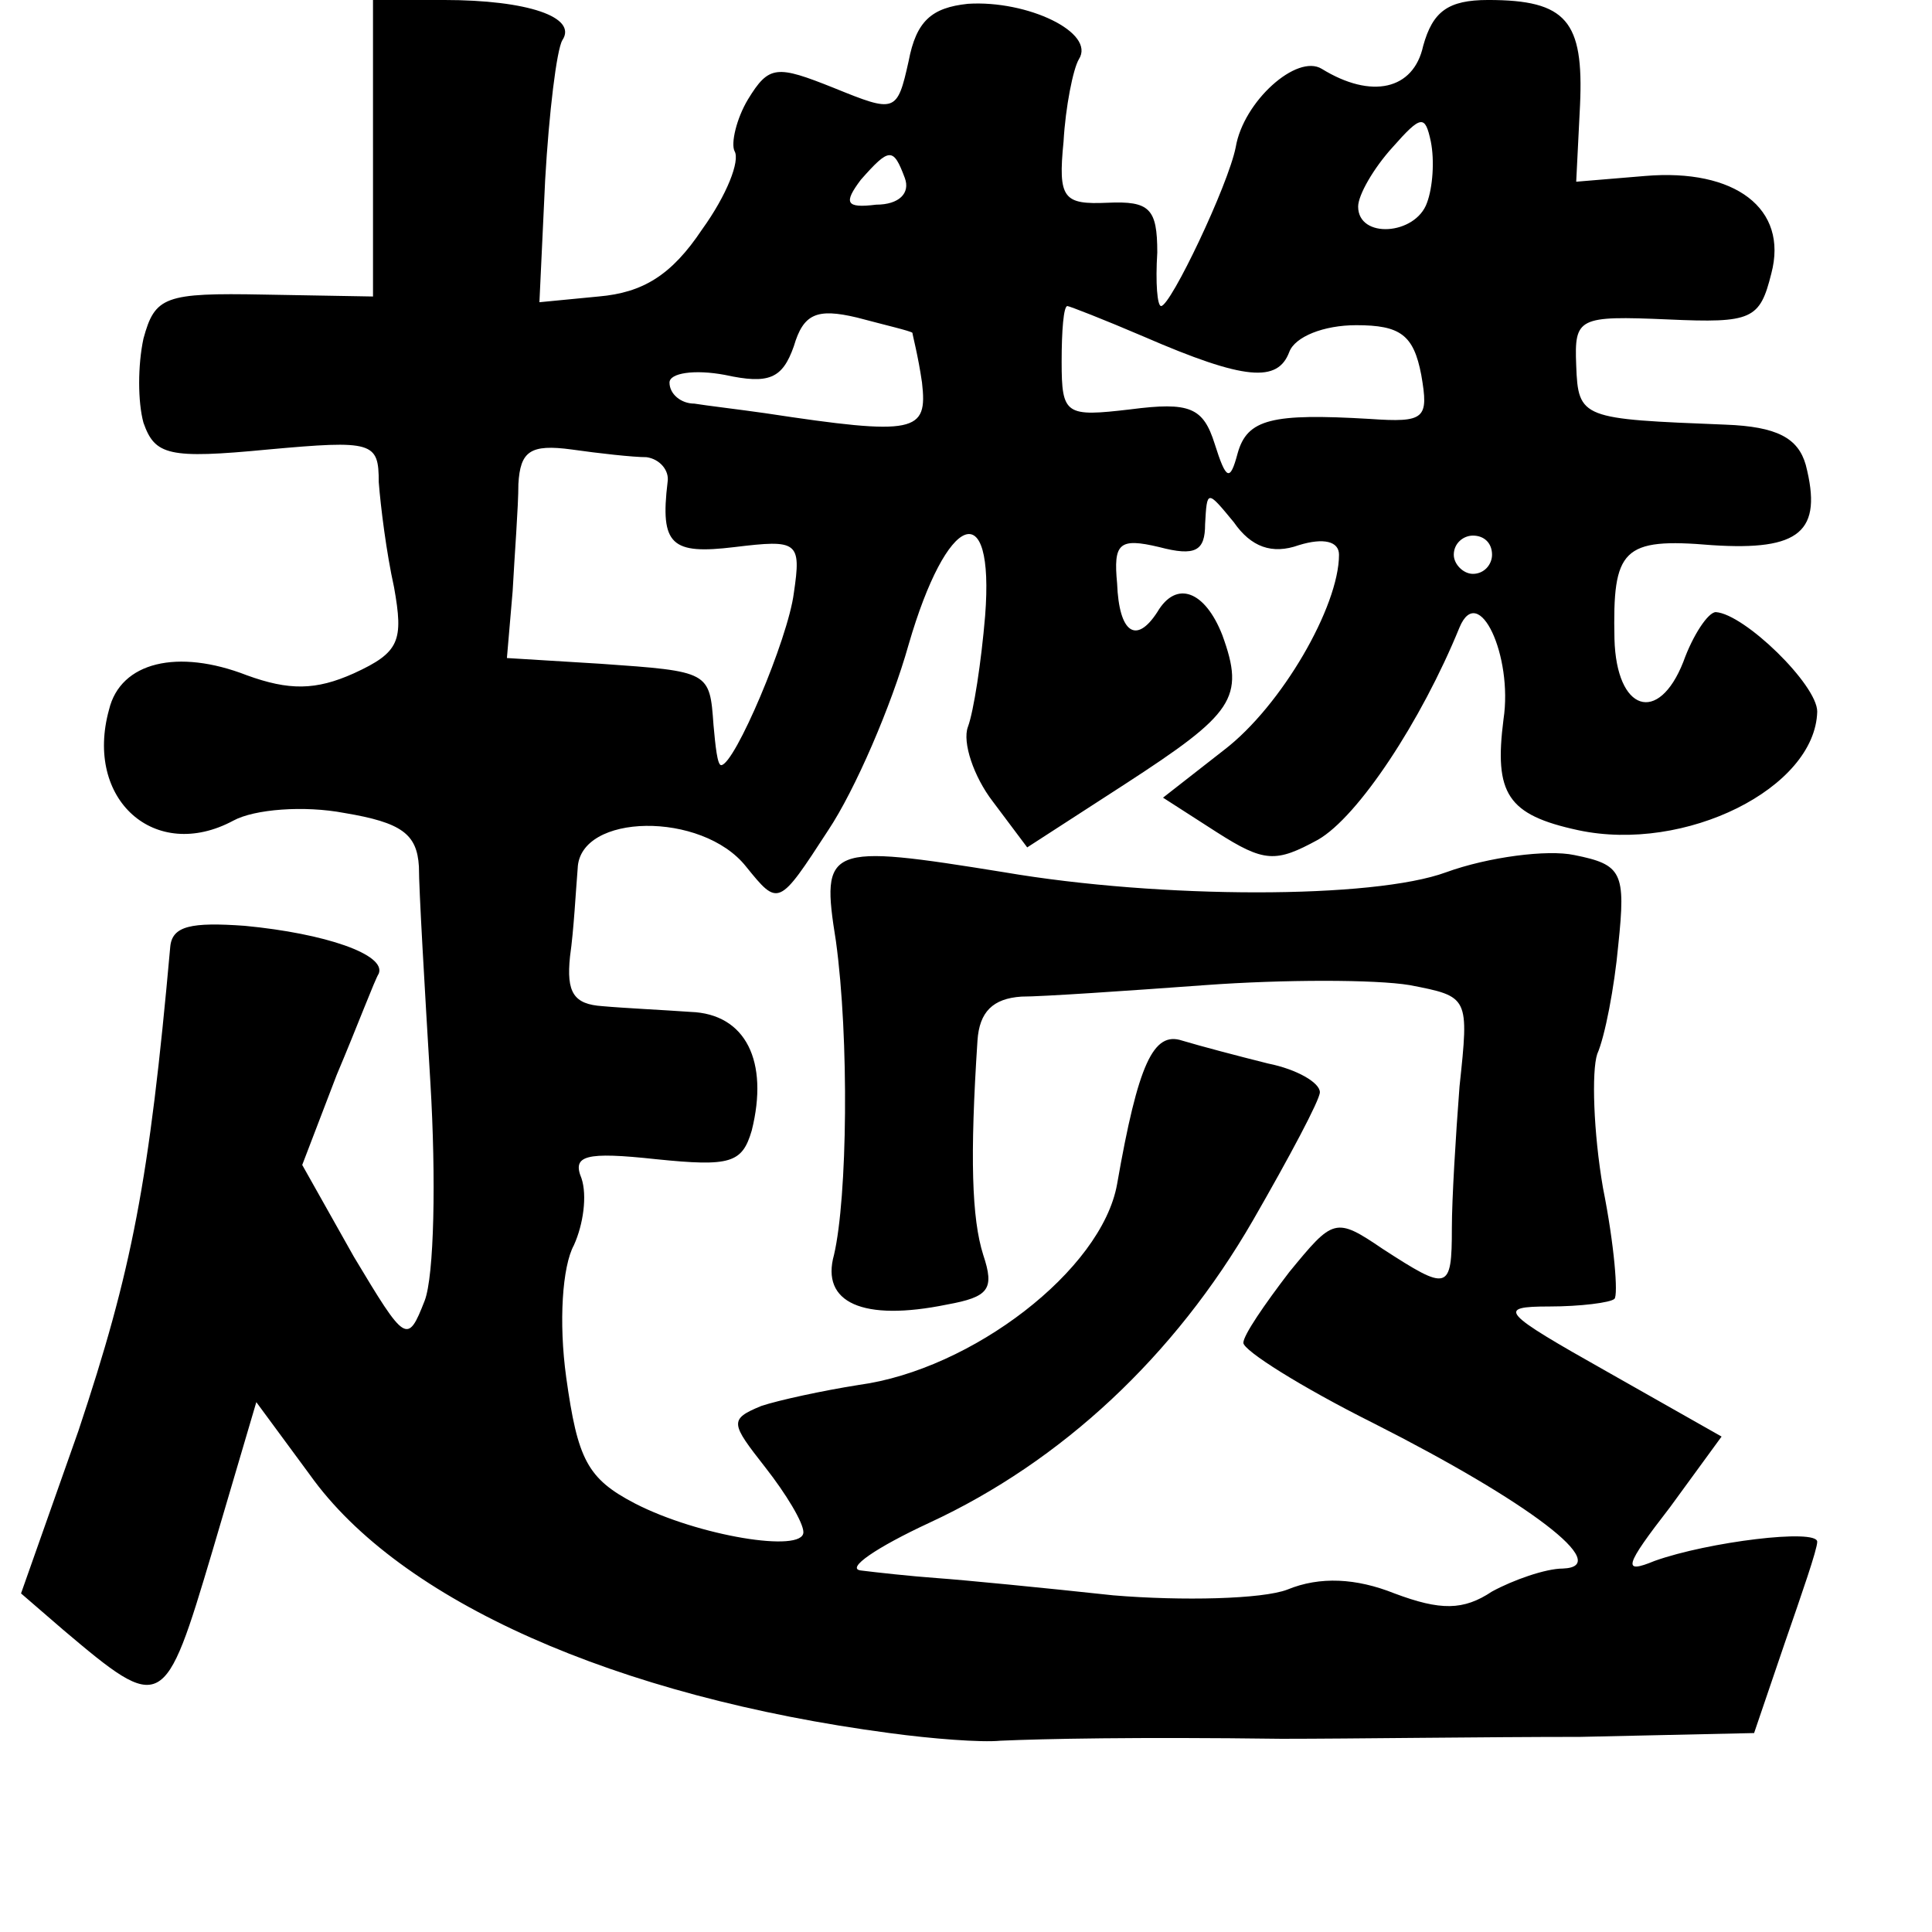 <?xml version="1.0" standalone="no"?>
<!DOCTYPE svg PUBLIC "-//W3C//DTD SVG 20010904//EN"
 "http://www.w3.org/TR/2001/REC-SVG-20010904/DTD/svg10.dtd">
<svg version="1.0" xmlns="http://www.w3.org/2000/svg"
 width="101pt" height="101pt" viewBox="0 0 101 101"
 preserveAspectRatio="xMidYMid meet">
<g transform="translate(0,101) scale(0.1,-0.1)"
fill="#000000" stroke="none">
<path d="M195 933 l0 -78 -57 1 c-52 1 -57 -1 -63 -23 -3 -14 -3 -33 0 -44 6
-17 13 -19 65 -14 55 5 58 4 58 -17 1 -13 4 -37 8 -55 5 -28 3 -34 -21 -45
-20 -9 -34 -9 -56 -1 -36 14 -66 7 -72 -18 -13 -47 24 -80 65 -58 11 6 37 8
58 4 30 -5 38 -11 39 -28 0 -12 3 -63 6 -113 3 -50 2 -101 -3 -114 -9 -23 -10
-22 -37 23 l-27 48 18 47 c11 26 20 50 22 53 4 10 -28 21 -70 25 -28 2 -38 0
-39 -11 -11 -123 -20 -169 -48 -253 l-30 -85 22 -19 c52 -44 53 -43 78 41 l23
78 28 -38 c47 -66 160 -116 303 -135 22 -3 48 -5 58 -4 23 1 70 2 147 1 36 0
106 1 156 1 l91 2 16 47 c9 26 17 49 17 53 0 7 -57 0 -85 -10 -17 -7 -16 -3 8
28 l27 37 -60 34 c-55 31 -58 34 -30 34 16 0 32 2 34 4 2 2 0 28 -6 58 -5 29
-6 61 -3 70 4 9 9 35 11 57 4 38 2 42 -23 47 -14 3 -45 -1 -67 -9 -38 -14
-149 -14 -231 0 -93 15 -96 14 -88 -36 7 -51 6 -134 -1 -164 -7 -25 15 -35 59
-26 22 4 25 8 19 26 -6 19 -7 51 -3 112 1 15 8 22 23 23 11 0 55 3 96 6 41 3
89 3 107 0 31 -6 31 -6 26 -53 -2 -26 -4 -59 -4 -74 0 -33 -2 -33 -36 -11 -25
17 -26 16 -49 -12 -13 -17 -24 -33 -24 -37 0 -4 30 -23 68 -42 81 -41 126 -75
99 -76 -9 0 -26 -6 -37 -12 -15 -10 -27 -10 -51 -1 -20 8 -39 9 -56 2 -13 -5
-55 -6 -91 -3 -37 4 -78 8 -92 9 -14 1 -32 3 -40 4 -8 1 8 12 36 25 69 32 128
87 169 158 19 33 35 63 35 67 0 5 -12 12 -27 15 -16 4 -35 9 -45 12 -15 5 -23
-12 -34 -75 -8 -45 -76 -97 -135 -105 -19 -3 -42 -8 -51 -11 -17 -7 -16 -9 2
-32 11 -14 20 -29 20 -34 0 -11 -55 -2 -88 15 -25 13 -30 23 -36 66 -4 29 -2
58 4 69 5 11 7 26 4 35 -5 12 2 14 39 10 39 -4 45 -2 50 15 9 36 -3 61 -32 62
-14 1 -35 2 -46 3 -15 1 -19 7 -17 26 2 14 3 34 4 46 1 29 65 30 88 1 17 -21
17 -21 43 19 14 21 33 65 42 97 20 69 45 79 40 15 -2 -24 -6 -50 -9 -58 -3 -8
3 -26 13 -39 l18 -24 51 33 c57 37 63 45 51 78 -9 23 -24 29 -34 12 -11 -17
-20 -11 -21 15 -2 21 1 24 22 19 19 -5 24 -2 24 12 1 18 1 18 15 1 9 -13 20
-17 34 -12 13 4 21 2 21 -5 0 -27 -30 -79 -60 -102 l-32 -25 28 -18 c25 -16
31 -16 53 -4 21 12 54 62 74 111 10 24 28 -15 23 -48 -5 -39 2 -50 39 -58 56
-12 124 22 125 62 0 14 -38 51 -53 52 -4 0 -12 -12 -17 -26 -13 -33 -35 -26
-36 12 -1 47 4 53 51 49 46 -3 58 7 49 42 -4 14 -15 20 -42 21 -75 3 -77 3
-78 31 -1 25 1 26 48 24 44 -2 48 0 54 24 9 34 -19 55 -66 51 l-36 -3 2 40 c2
44 -7 55 -48 55 -21 0 -29 -6 -34 -24 -5 -23 -27 -28 -53 -12 -13 8 -41 -17
-45 -41 -4 -20 -34 -83 -39 -83 -2 0 -3 12 -2 28 0 23 -4 27 -26 26 -23 -1
-26 2 -23 32 1 18 5 38 8 43 9 14 -27 31 -58 29 -19 -2 -27 -9 -31 -30 -6 -27
-7 -27 -39 -14 -30 12 -34 12 -45 -6 -6 -10 -9 -23 -7 -27 3 -5 -4 -23 -17
-41 -16 -24 -31 -33 -54 -35 l-31 -3 3 64 c2 35 6 68 9 73 8 12 -18 21 -62 21
l-37 0 0 -77z m551 -29 c-6 -17 -36 -19 -36 -2 0 6 8 20 18 31 15 17 17 17 20
3 2 -10 1 -24 -2 -32z m-273 13 c3 -8 -3 -14 -15 -14 -16 -2 -17 1 -8 13 15
17 17 17 23 1z m4 -81 c0 -1 3 -12 5 -26 3 -26 -3 -28 -82 -16 -14 2 -31 4
-37 5 -7 0 -13 5 -13 11 0 5 13 7 29 4 23 -5 30 -2 36 15 5 17 12 20 33 15 15
-4 28 -7 29 -8z m121 -2 c53 -23 70 -24 76 -8 3 8 18 14 35 14 23 0 30 -5 34
-26 4 -23 2 -25 -27 -23 -51 3 -64 0 -69 -18 -4 -15 -6 -14 -12 5 -6 19 -13
22 -44 18 -34 -4 -36 -3 -36 25 0 16 1 29 3 29 1 0 19 -7 40 -16z m-260 -63
c7 -1 12 -7 11 -13 -4 -33 2 -38 35 -34 33 4 35 3 31 -24 -3 -24 -31 -90 -38
-90 -2 0 -3 10 -4 21 -2 28 -2 28 -59 32 l-49 3 3 35 c1 19 3 44 3 56 1 17 6
21 28 18 14 -2 32 -4 39 -4z m442 -51 c0 -5 -4 -10 -10 -10 -5 0 -10 5 -10 10
0 6 5 10 10 10 6 0 10 -4 10 -10z"/>
</g>
</svg>
